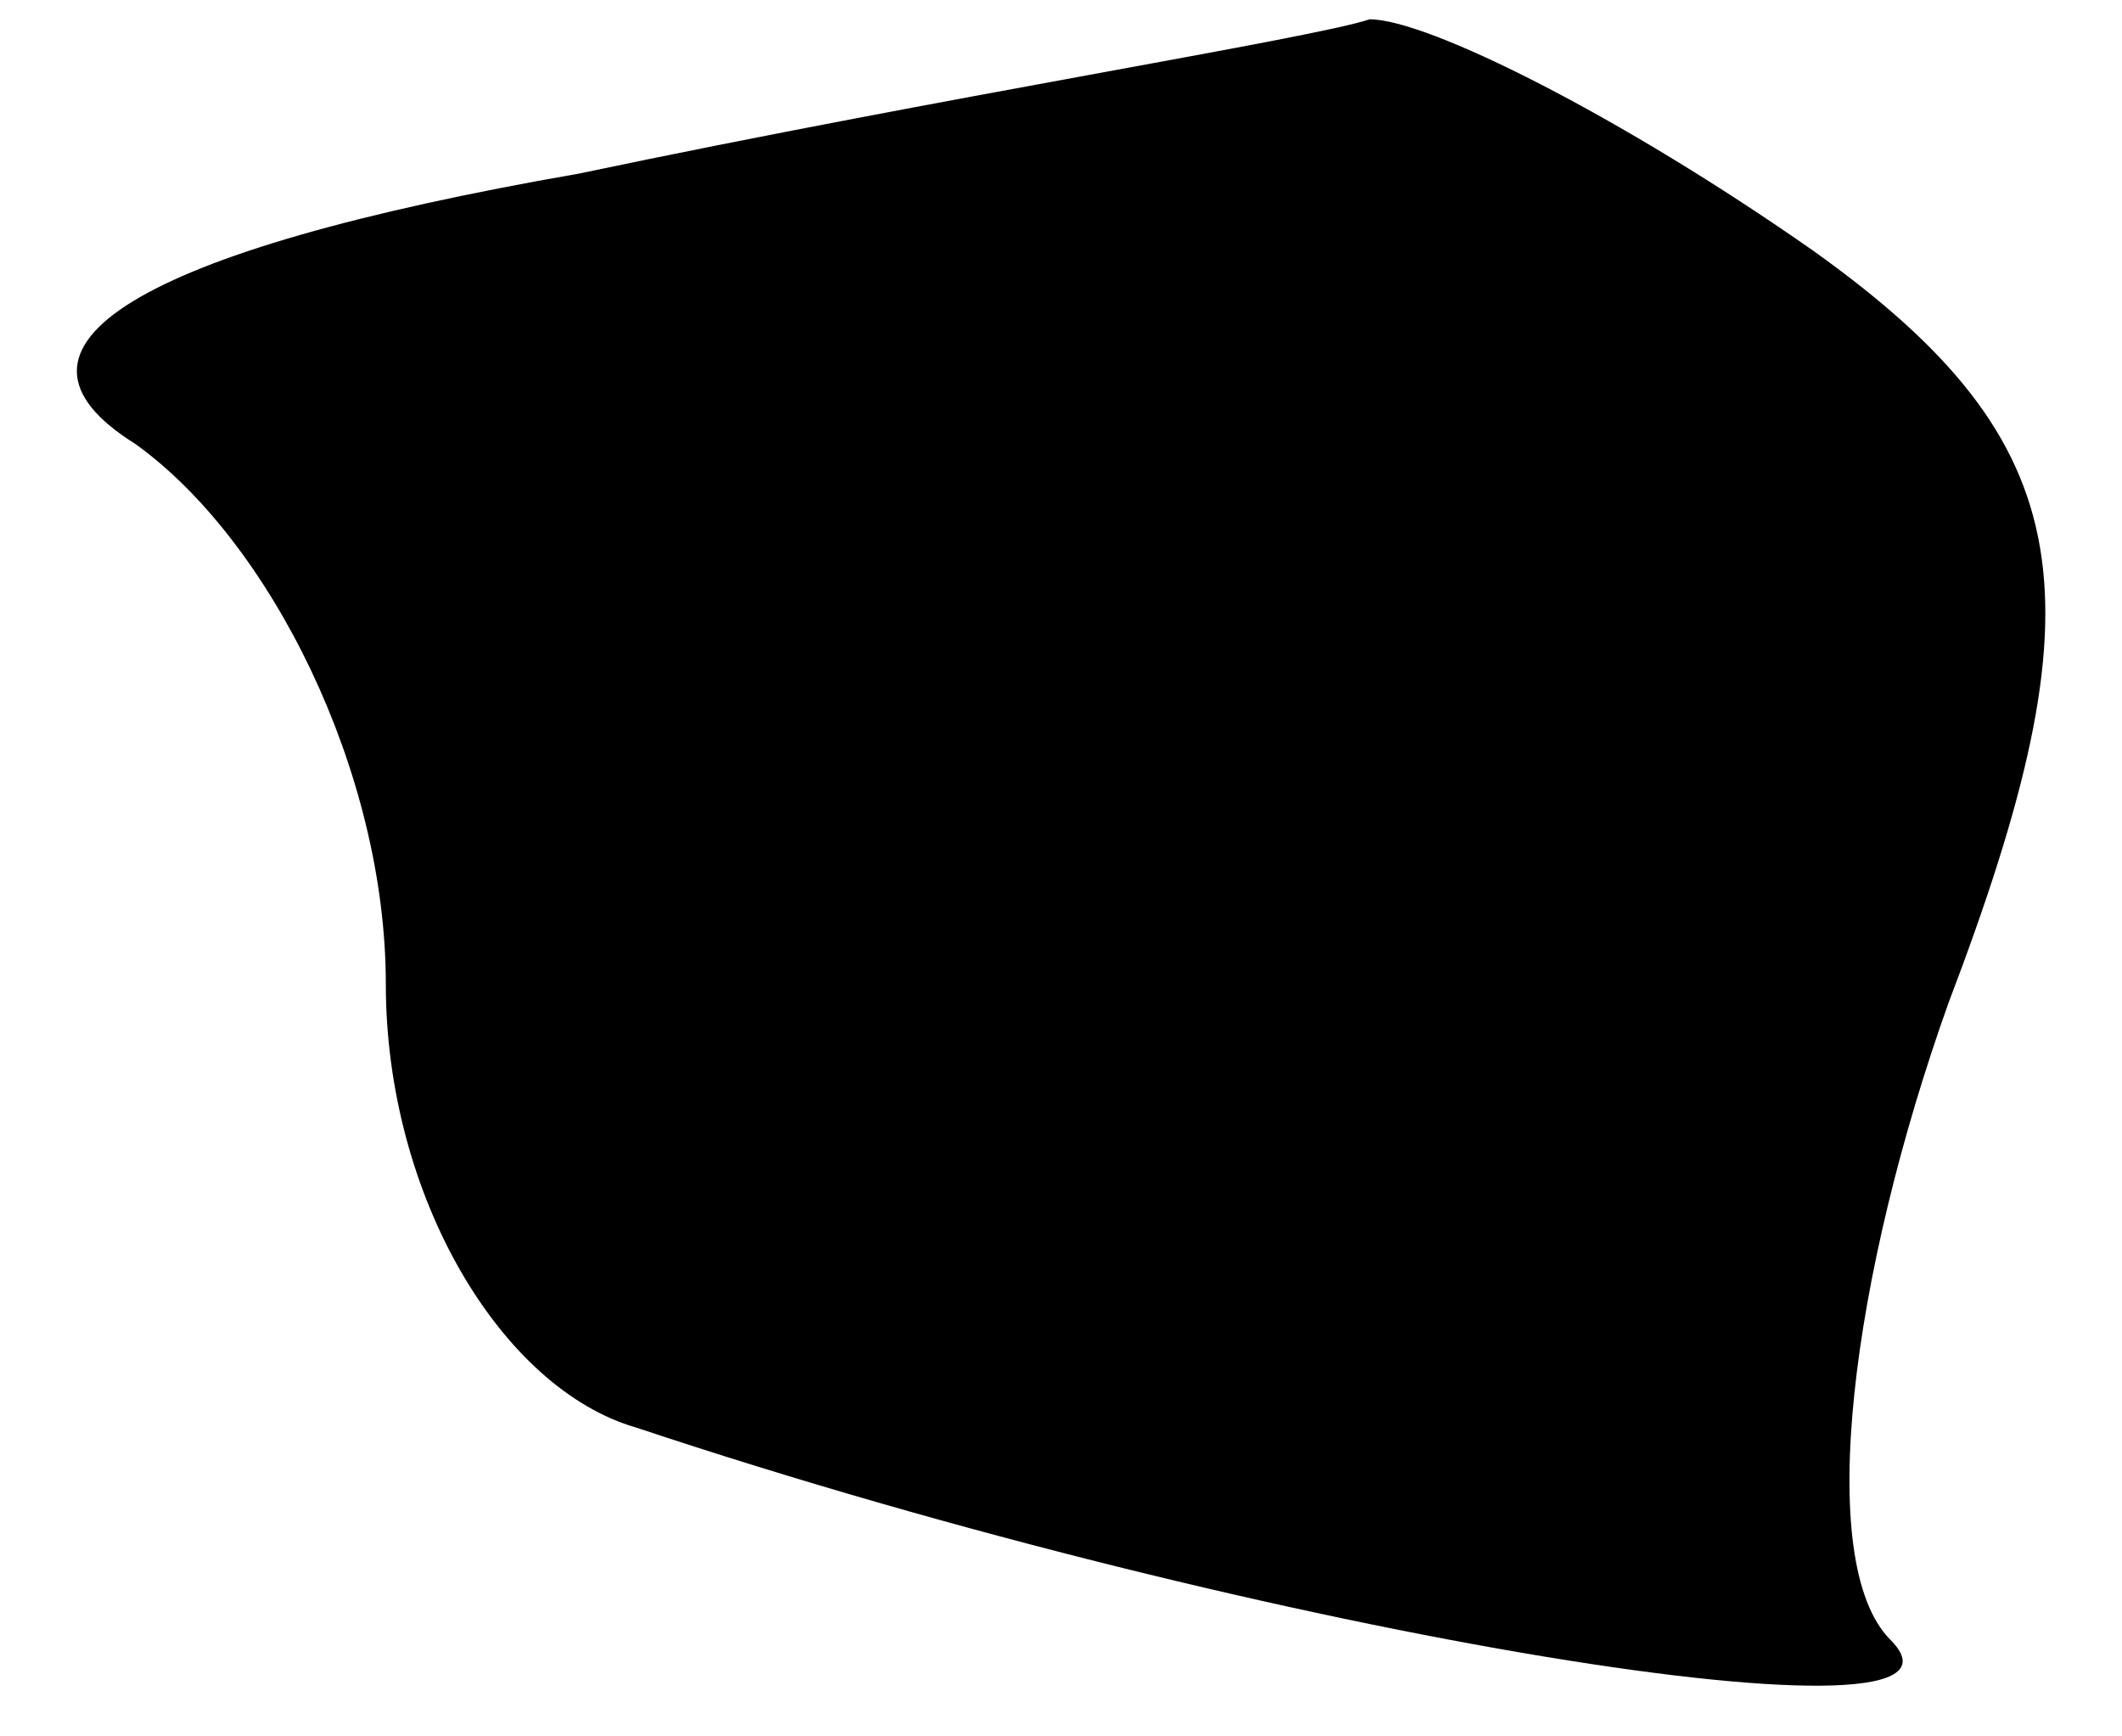 <?xml version="1.0" standalone="no"?>
<!DOCTYPE svg PUBLIC "-//W3C//DTD SVG 20010904//EN"
 "http://www.w3.org/TR/2001/REC-SVG-20010904/DTD/svg10.dtd">
<svg version="1.0" xmlns="http://www.w3.org/2000/svg"
 width="11pt" height="9pt" viewBox="0 0 11 9"
 preserveAspectRatio="xMidYMid meet">
<g transform="translate(0,9) scale(0.1,-0.1)"
fill="#000000" stroke="none">
<path fill="#000000" stroke="none" d="M30 81 c-23 -4 -31 -9 -23 -14 7 -5 13
-17 13 -28 0 -11 6 -21 13 -23 33 -11 71 -17 65 -11 -4 4 -2 19 3 33 8 21 7
29 -7 39 -10 7 -20 12 -23 12 -3 -1 -22 -4 -41 -8z"/>
</g>
</svg>
